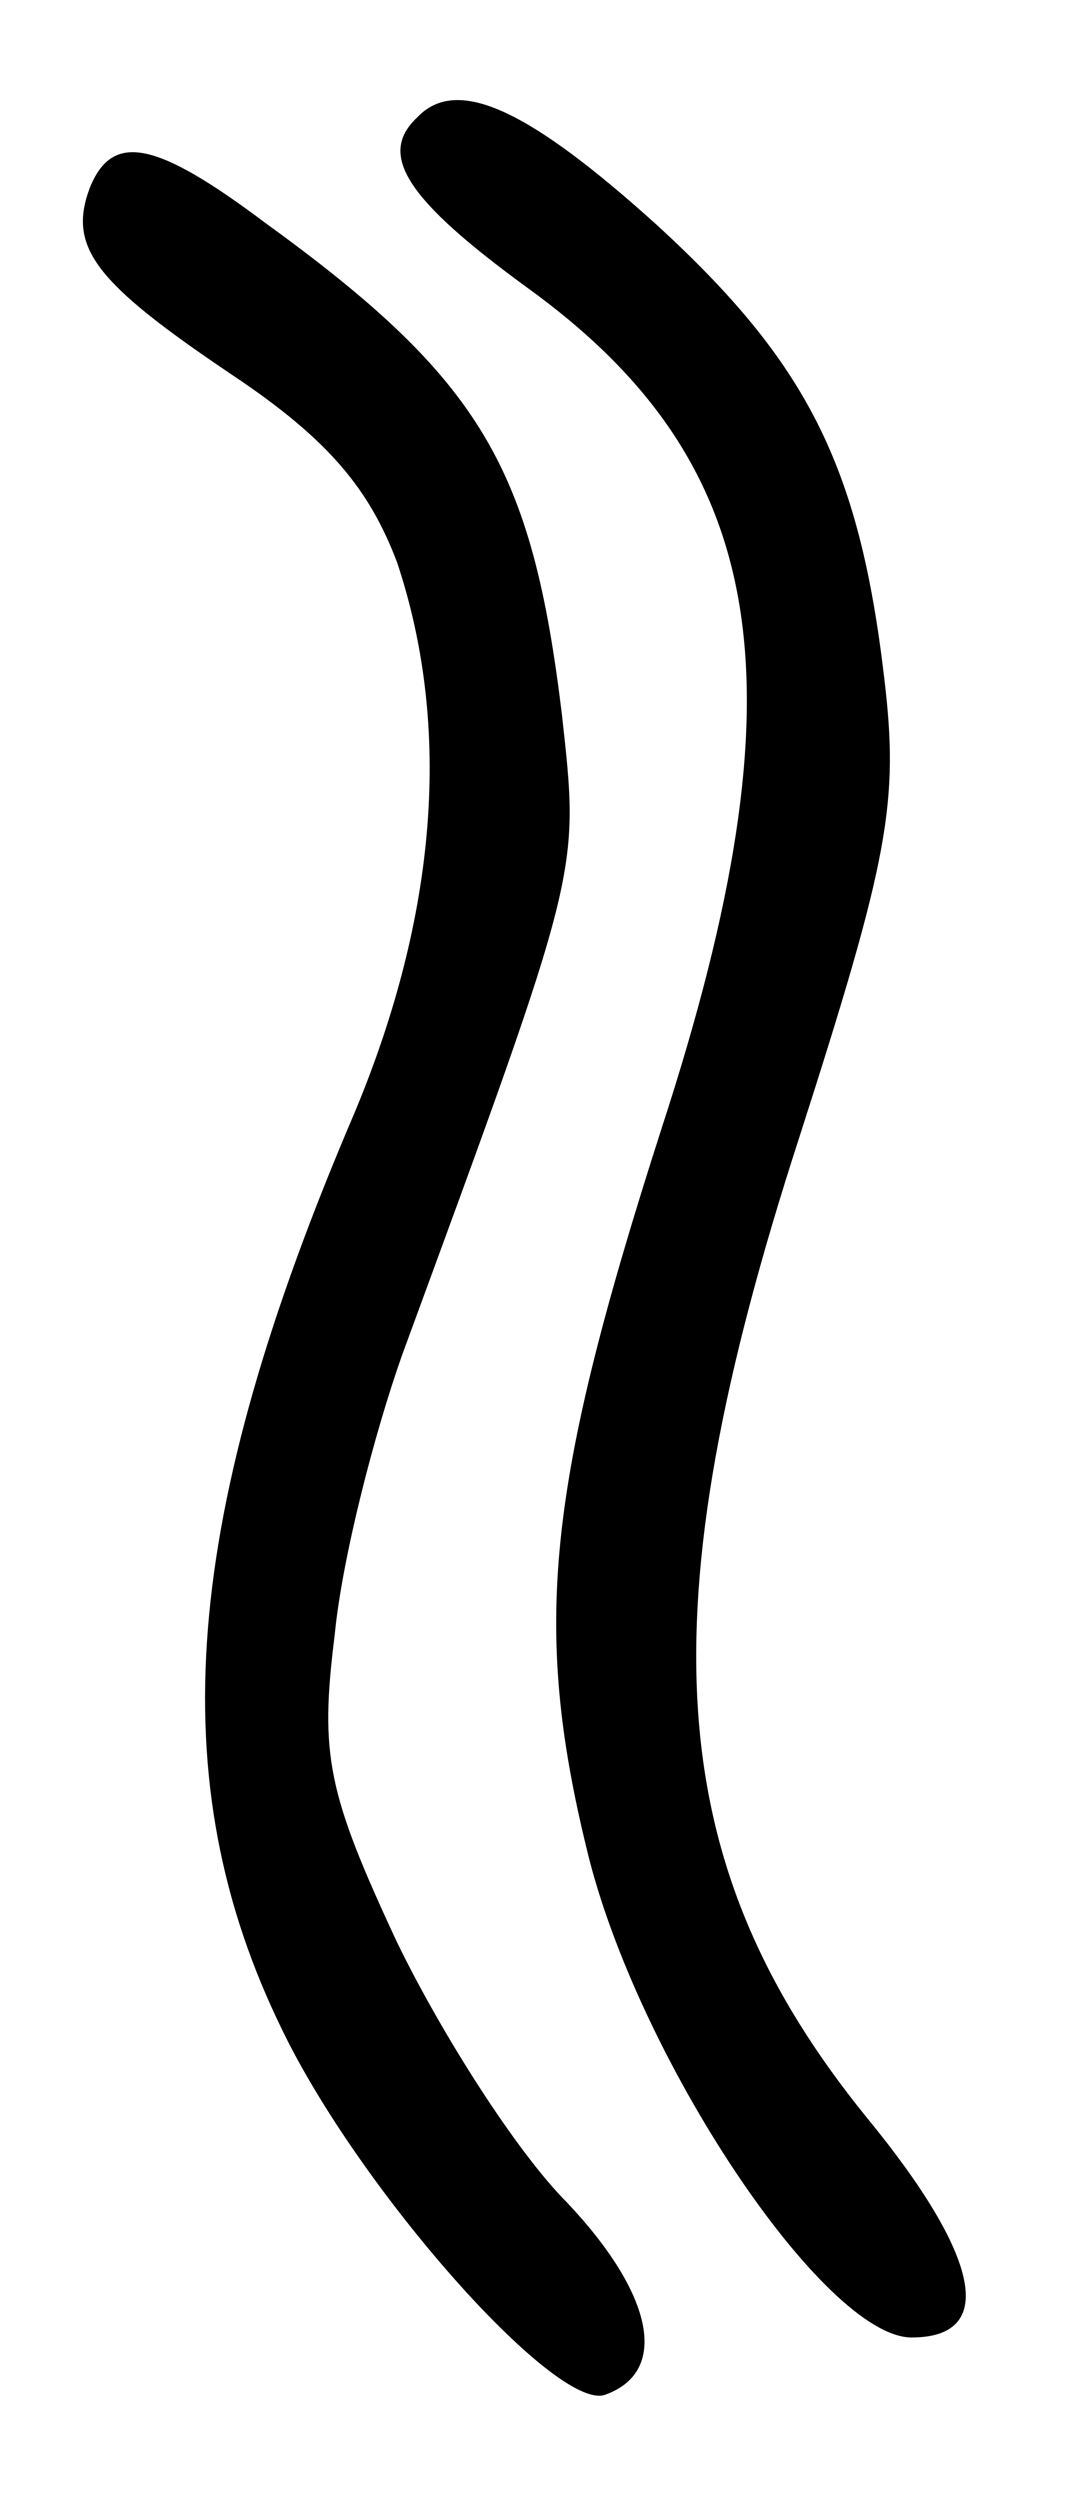<?xml version="1.0" standalone="no"?>
<!DOCTYPE svg PUBLIC "-//W3C//DTD SVG 20010904//EN"
 "http://www.w3.org/TR/2001/REC-SVG-20010904/DTD/svg10.dtd">
<svg version="1.0" xmlns="http://www.w3.org/2000/svg"
 width="43pt" height="100pt" viewBox="0 0 43 100"
 preserveAspectRatio="xMidYMid meet">
<g transform="translate(0,100) scale(0.1,-0.1)"
fill="#000000" stroke="none">
<path d="M167 953 c-16 -15 -4 -33 44 -68 97 -70 112 -158 54 -336 -46 -143
-52 -199 -30 -289 20 -83 95 -195 130 -195 34 0 28 32 -18 88 -82 101 -89 201
-27 392 36 112 40 134 34 184 -10 85 -31 126 -91 181 -51 46 -80 60 -96 43z"/>
<path d="M36 925 c-9 -24 2 -38 57 -75 39 -26 55 -46 66 -75 22 -66 16 -141
-17 -220 -69 -161 -78 -267 -29 -367 31 -64 109 -152 129 -146 26 9 20 40 -15
77 -20 20 -50 67 -68 104 -28 60 -31 75 -25 123 3 31 16 81 27 112 72 196 71
192 64 256 -12 99 -32 134 -119 197 -44 33 -61 36 -70 14z"/>
</g>
</svg>

